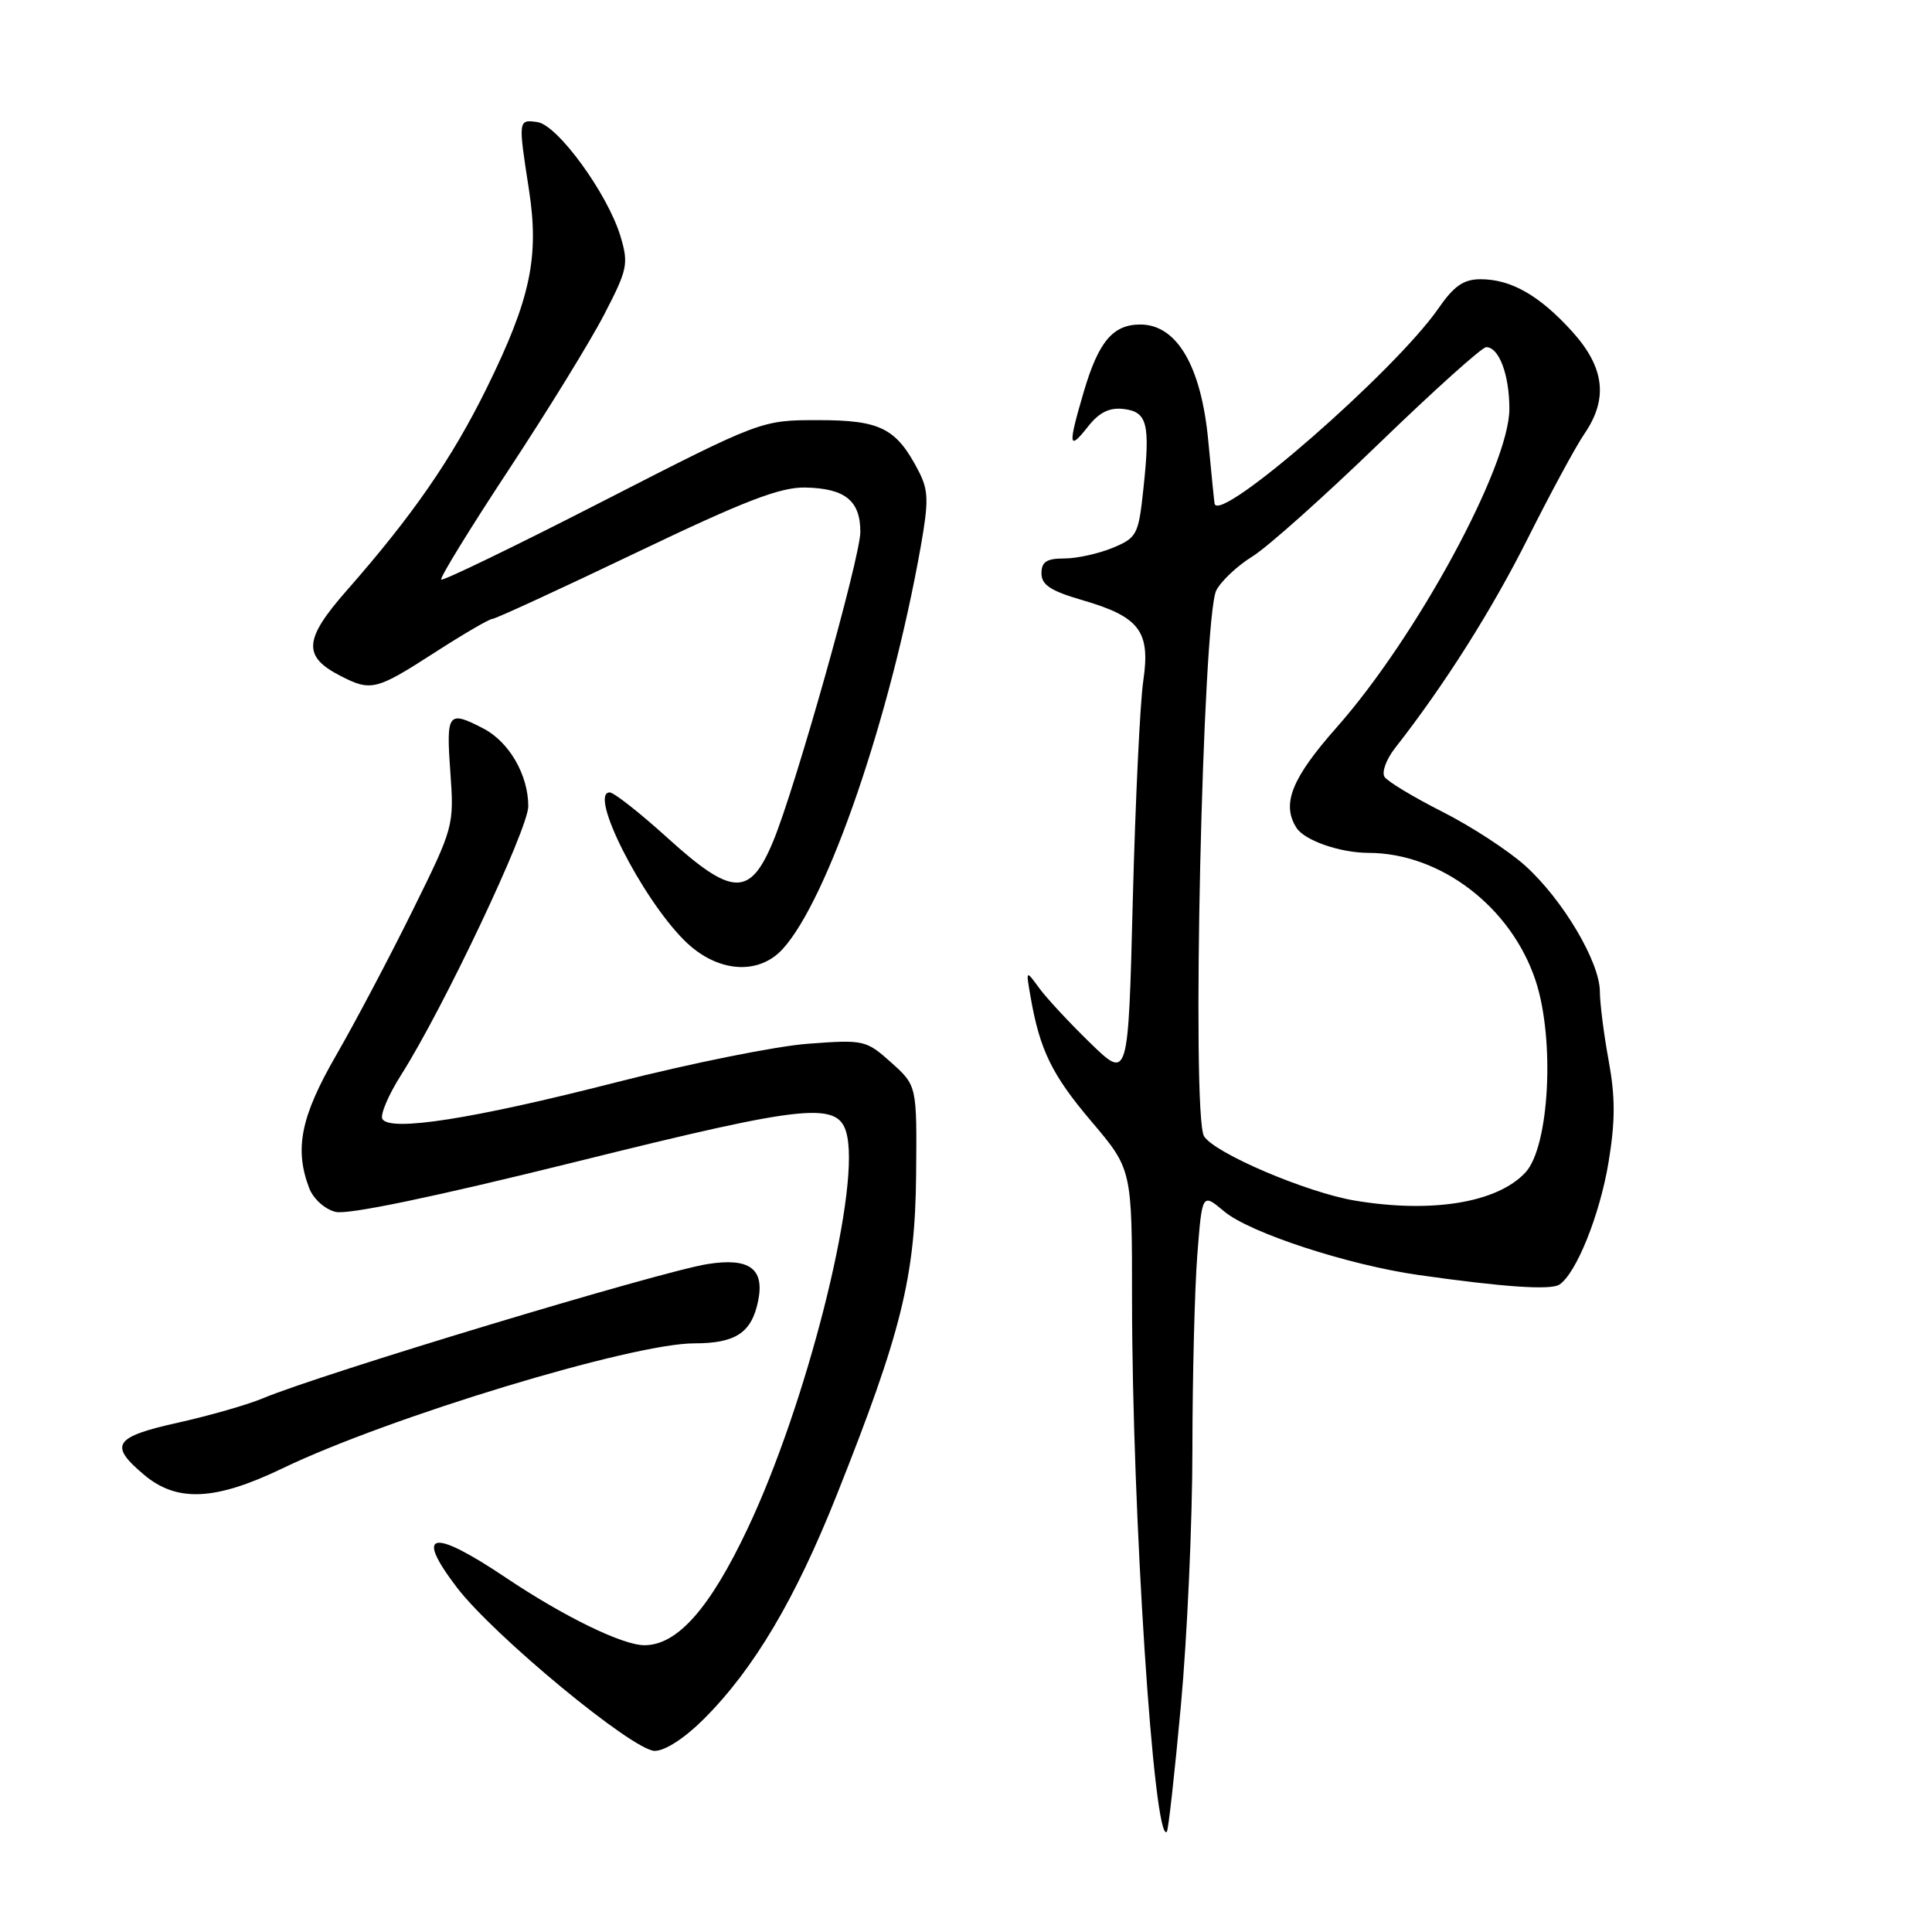 <?xml version="1.0" encoding="UTF-8" standalone="no"?>
<!DOCTYPE svg PUBLIC "-//W3C//DTD SVG 1.1//EN" "http://www.w3.org/Graphics/SVG/1.1/DTD/svg11.dtd" >
<svg xmlns="http://www.w3.org/2000/svg" xmlns:xlink="http://www.w3.org/1999/xlink" version="1.1" viewBox="0 0 256 256">
 <g >
 <path fill="currentColor"
d=" M 156.48 225.93 C 157.31 216.89 158.00 201.62 158.00 192.00 C 158.01 182.38 158.30 170.80 158.65 166.28 C 159.29 158.07 159.29 158.07 162.20 160.51 C 165.57 163.35 178.63 167.62 188.00 168.95 C 199.26 170.55 205.46 170.97 206.62 170.22 C 208.85 168.77 211.98 161.00 213.14 154.01 C 214.04 148.55 214.04 145.36 213.16 140.56 C 212.52 137.10 212.00 132.97 211.99 131.38 C 211.98 127.47 207.08 119.21 202.12 114.73 C 199.88 112.71 194.92 109.48 191.10 107.55 C 187.28 105.62 183.84 103.54 183.45 102.93 C 183.07 102.31 183.69 100.61 184.83 99.15 C 191.37 90.81 197.69 80.82 202.46 71.30 C 205.44 65.36 208.80 59.15 209.93 57.50 C 213.12 52.85 212.63 48.70 208.33 43.94 C 204.01 39.16 200.23 37.00 196.19 37.00 C 193.93 37.00 192.66 37.88 190.58 40.89 C 184.82 49.19 161.61 69.44 160.94 66.75 C 160.90 66.61 160.52 62.81 160.09 58.29 C 159.15 48.49 155.93 43.00 151.10 43.00 C 147.46 43.00 145.56 45.27 143.60 51.93 C 141.50 59.07 141.58 59.80 144.12 56.58 C 145.63 54.65 146.97 53.98 148.86 54.19 C 152.04 54.56 152.43 56.13 151.51 64.73 C 150.86 70.86 150.66 71.25 147.44 72.59 C 145.58 73.36 142.70 74.00 141.03 74.00 C 138.68 74.00 138.00 74.44 138.00 75.97 C 138.00 77.50 139.22 78.30 143.38 79.51 C 151.01 81.73 152.46 83.63 151.49 90.22 C 151.06 93.13 150.44 106.21 150.10 119.29 C 149.50 143.09 149.50 143.09 144.50 138.24 C 141.75 135.57 138.70 132.29 137.71 130.94 C 135.93 128.50 135.93 128.50 136.54 132.00 C 137.77 139.13 139.37 142.41 144.62 148.60 C 150.00 154.94 150.00 154.94 150.00 172.22 C 150.01 200.28 152.89 244.44 154.61 242.72 C 154.81 242.53 155.65 234.97 156.48 225.93 Z  M 93.29 227.75 C 99.91 221.12 105.37 211.91 110.85 198.15 C 119.44 176.58 121.26 169.24 121.39 155.67 C 121.50 143.85 121.50 143.85 118.09 140.79 C 114.76 137.81 114.48 137.75 107.09 138.30 C 102.91 138.60 91.40 140.92 81.50 143.45 C 62.69 148.26 51.72 149.98 50.67 148.28 C 50.34 147.74 51.46 145.09 53.17 142.40 C 58.74 133.63 70.00 109.84 70.00 106.83 C 70.00 102.68 67.46 98.29 64.03 96.52 C 59.37 94.10 59.11 94.44 59.67 102.25 C 60.18 109.45 60.14 109.58 54.63 120.73 C 51.58 126.90 47.04 135.50 44.54 139.83 C 39.86 147.94 38.99 152.21 40.96 157.41 C 41.51 158.85 43.02 160.22 44.46 160.58 C 46.08 160.99 57.44 158.62 76.05 154.01 C 107.74 146.14 111.35 145.81 112.28 150.67 C 113.80 158.66 106.80 186.19 99.08 202.51 C 94.07 213.12 89.75 218.00 85.39 218.00 C 82.49 218.00 74.70 214.20 67.00 209.03 C 57.20 202.46 54.88 202.93 60.54 210.35 C 65.44 216.76 83.89 232.00 86.76 232.00 C 88.13 232.00 90.76 230.29 93.29 227.75 Z  M 37.42 194.57 C 51.53 187.78 83.75 178.00 92.00 178.00 C 97.47 178.00 99.59 176.60 100.45 172.41 C 101.34 168.11 99.31 166.62 93.78 167.49 C 87.46 168.49 42.54 182.05 34.84 185.28 C 32.82 186.13 27.76 187.58 23.59 188.51 C 15.09 190.40 14.39 191.47 19.08 195.41 C 23.44 199.09 28.52 198.85 37.42 194.57 Z  M 103.71 125.75 C 109.69 119.21 117.99 95.01 122.00 72.44 C 123.07 66.38 123.03 64.97 121.73 62.44 C 118.78 56.73 116.68 55.67 108.42 55.67 C 100.87 55.67 100.87 55.67 79.86 66.43 C 68.31 72.35 58.68 77.01 58.46 76.80 C 58.25 76.58 62.27 70.04 67.39 62.27 C 72.52 54.49 78.22 45.23 80.05 41.69 C 83.16 35.70 83.31 34.97 82.22 31.32 C 80.53 25.69 73.90 16.57 71.22 16.18 C 68.66 15.81 68.65 15.86 70.08 25.07 C 71.48 34.08 70.30 39.62 64.48 51.44 C 59.87 60.80 54.68 68.30 45.93 78.26 C 40.27 84.69 40.09 86.96 45.02 89.51 C 49.15 91.65 49.80 91.49 57.53 86.51 C 61.36 84.04 64.83 82.01 65.24 82.01 C 65.65 82.00 74.20 78.07 84.24 73.26 C 98.71 66.33 103.37 64.54 106.71 64.60 C 111.98 64.71 114.00 66.34 114.00 70.48 C 114.00 73.84 105.36 104.50 102.44 111.50 C 99.37 118.88 97.02 118.80 88.42 111.00 C 84.78 107.70 81.34 105.00 80.79 105.00 C 77.95 105.00 84.94 118.87 90.66 124.59 C 94.90 128.84 100.44 129.33 103.71 125.75 Z  M 179.50 159.08 C 173.11 158.00 160.90 152.79 159.54 150.55 C 157.85 147.78 159.34 81.67 161.17 78.22 C 161.83 76.96 163.98 74.95 165.94 73.74 C 167.90 72.54 175.45 65.80 182.71 58.78 C 189.98 51.75 196.37 46.00 196.93 46.00 C 198.63 46.00 200.00 49.66 200.00 54.18 C 200.00 61.75 187.70 84.42 177.10 96.40 C 171.15 103.13 169.78 106.54 171.79 109.69 C 172.85 111.36 177.55 113.00 181.32 113.01 C 190.87 113.02 200.23 120.17 203.47 129.92 C 206.06 137.72 205.30 151.99 202.11 155.38 C 198.36 159.38 189.70 160.79 179.50 159.08 Z "/>
</g>
</svg>